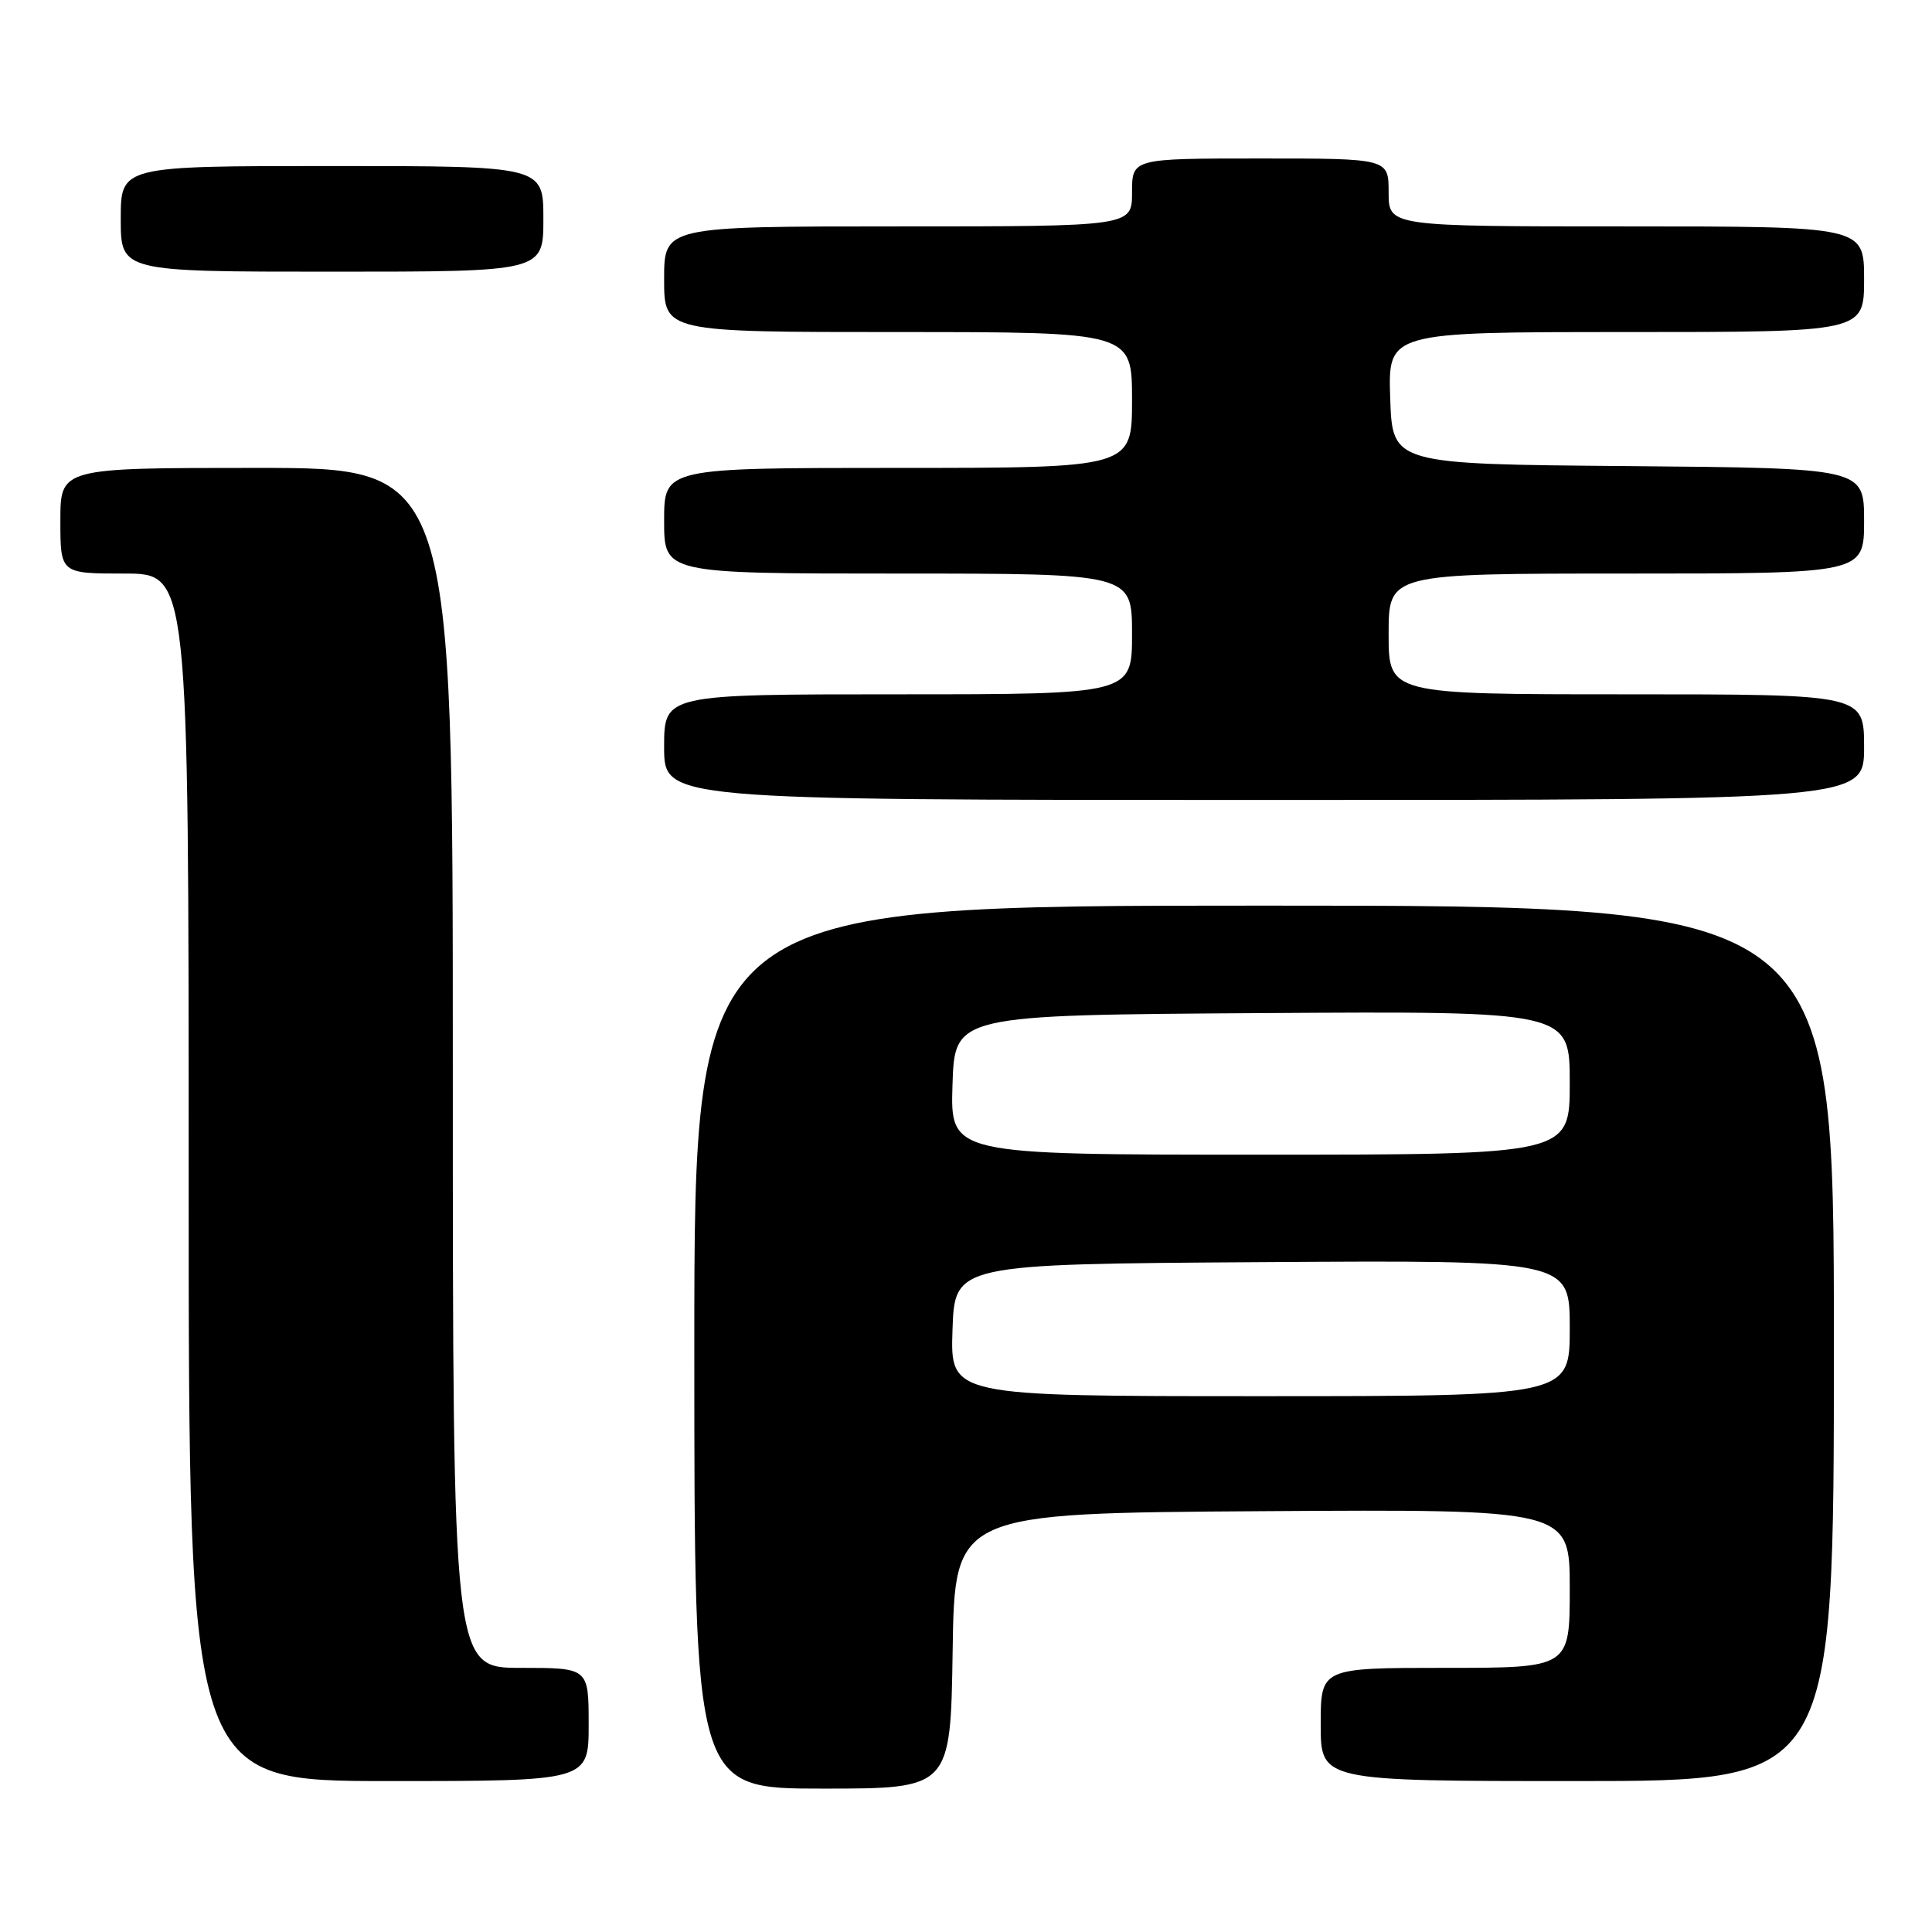 <?xml version="1.0" encoding="UTF-8" standalone="no"?>
<!DOCTYPE svg PUBLIC "-//W3C//DTD SVG 1.1//EN" "http://www.w3.org/Graphics/SVG/1.1/DTD/svg11.dtd" >
<svg xmlns="http://www.w3.org/2000/svg" xmlns:xlink="http://www.w3.org/1999/xlink" version="1.1" viewBox="0 0 256 256">
 <g >
 <path fill="currentColor"
d=" M 126.23 218.75 C 126.50 200.50 126.50 200.50 167.25 200.24 C 208.00 199.98 208.00 199.98 208.00 210.49 C 208.00 221.00 208.00 221.00 191.50 221.00 C 175.00 221.00 175.00 221.00 175.00 228.50 C 175.00 236.00 175.00 236.00 209.00 236.00 C 243.00 236.00 243.00 236.00 243.00 178.00 C 243.00 120.00 243.00 120.00 167.50 120.00 C 92.00 120.00 92.00 120.00 92.00 178.50 C 92.00 237.00 92.00 237.00 108.98 237.00 C 125.95 237.00 125.95 237.00 126.23 218.75 Z  M 78.00 228.50 C 78.00 221.00 78.00 221.00 69.00 221.00 C 60.00 221.00 60.00 221.00 60.00 141.50 C 60.00 62.00 60.00 62.00 34.00 62.00 C 8.00 62.00 8.00 62.00 8.00 69.00 C 8.00 76.00 8.00 76.00 16.50 76.00 C 25.00 76.00 25.00 76.00 25.00 156.00 C 25.00 236.00 25.00 236.00 51.50 236.00 C 78.00 236.00 78.00 236.00 78.00 228.50 Z  M 247.00 99.00 C 247.00 92.00 247.00 92.00 215.50 92.00 C 184.00 92.00 184.00 92.00 184.00 84.00 C 184.00 76.00 184.00 76.00 215.50 76.00 C 247.00 76.00 247.00 76.00 247.00 69.01 C 247.00 62.03 247.00 62.03 215.75 61.76 C 184.50 61.50 184.50 61.50 184.21 52.75 C 183.92 44.00 183.92 44.00 215.46 44.00 C 247.00 44.00 247.00 44.00 247.00 37.00 C 247.00 30.00 247.00 30.00 215.50 30.00 C 184.00 30.00 184.00 30.00 184.00 25.50 C 184.00 21.00 184.00 21.00 167.00 21.00 C 150.00 21.00 150.00 21.00 150.00 25.50 C 150.00 30.00 150.00 30.00 119.00 30.00 C 88.00 30.00 88.00 30.00 88.00 37.00 C 88.00 44.00 88.00 44.00 119.00 44.00 C 150.00 44.00 150.00 44.00 150.00 53.00 C 150.00 62.00 150.00 62.00 119.00 62.00 C 88.00 62.00 88.00 62.00 88.00 69.00 C 88.00 76.00 88.00 76.00 119.00 76.00 C 150.00 76.00 150.00 76.00 150.00 84.00 C 150.00 92.00 150.00 92.00 119.00 92.00 C 88.00 92.00 88.00 92.00 88.00 99.00 C 88.00 106.00 88.00 106.00 167.50 106.00 C 247.00 106.00 247.00 106.00 247.00 99.00 Z  M 72.00 29.00 C 72.00 22.00 72.00 22.00 44.00 22.00 C 16.00 22.00 16.00 22.00 16.00 29.00 C 16.00 36.00 16.00 36.00 44.00 36.00 C 72.00 36.00 72.00 36.00 72.00 29.00 Z  M 126.21 176.25 C 126.50 167.50 126.50 167.50 167.25 167.24 C 208.00 166.98 208.00 166.98 208.00 175.99 C 208.00 185.00 208.00 185.00 166.96 185.00 C 125.92 185.00 125.92 185.00 126.21 176.25 Z  M 126.21 143.75 C 126.50 134.50 126.50 134.50 167.25 134.24 C 208.00 133.98 208.00 133.98 208.00 143.49 C 208.00 153.00 208.00 153.00 166.96 153.00 C 125.92 153.00 125.92 153.00 126.21 143.75 Z "/>
</g>
</svg>